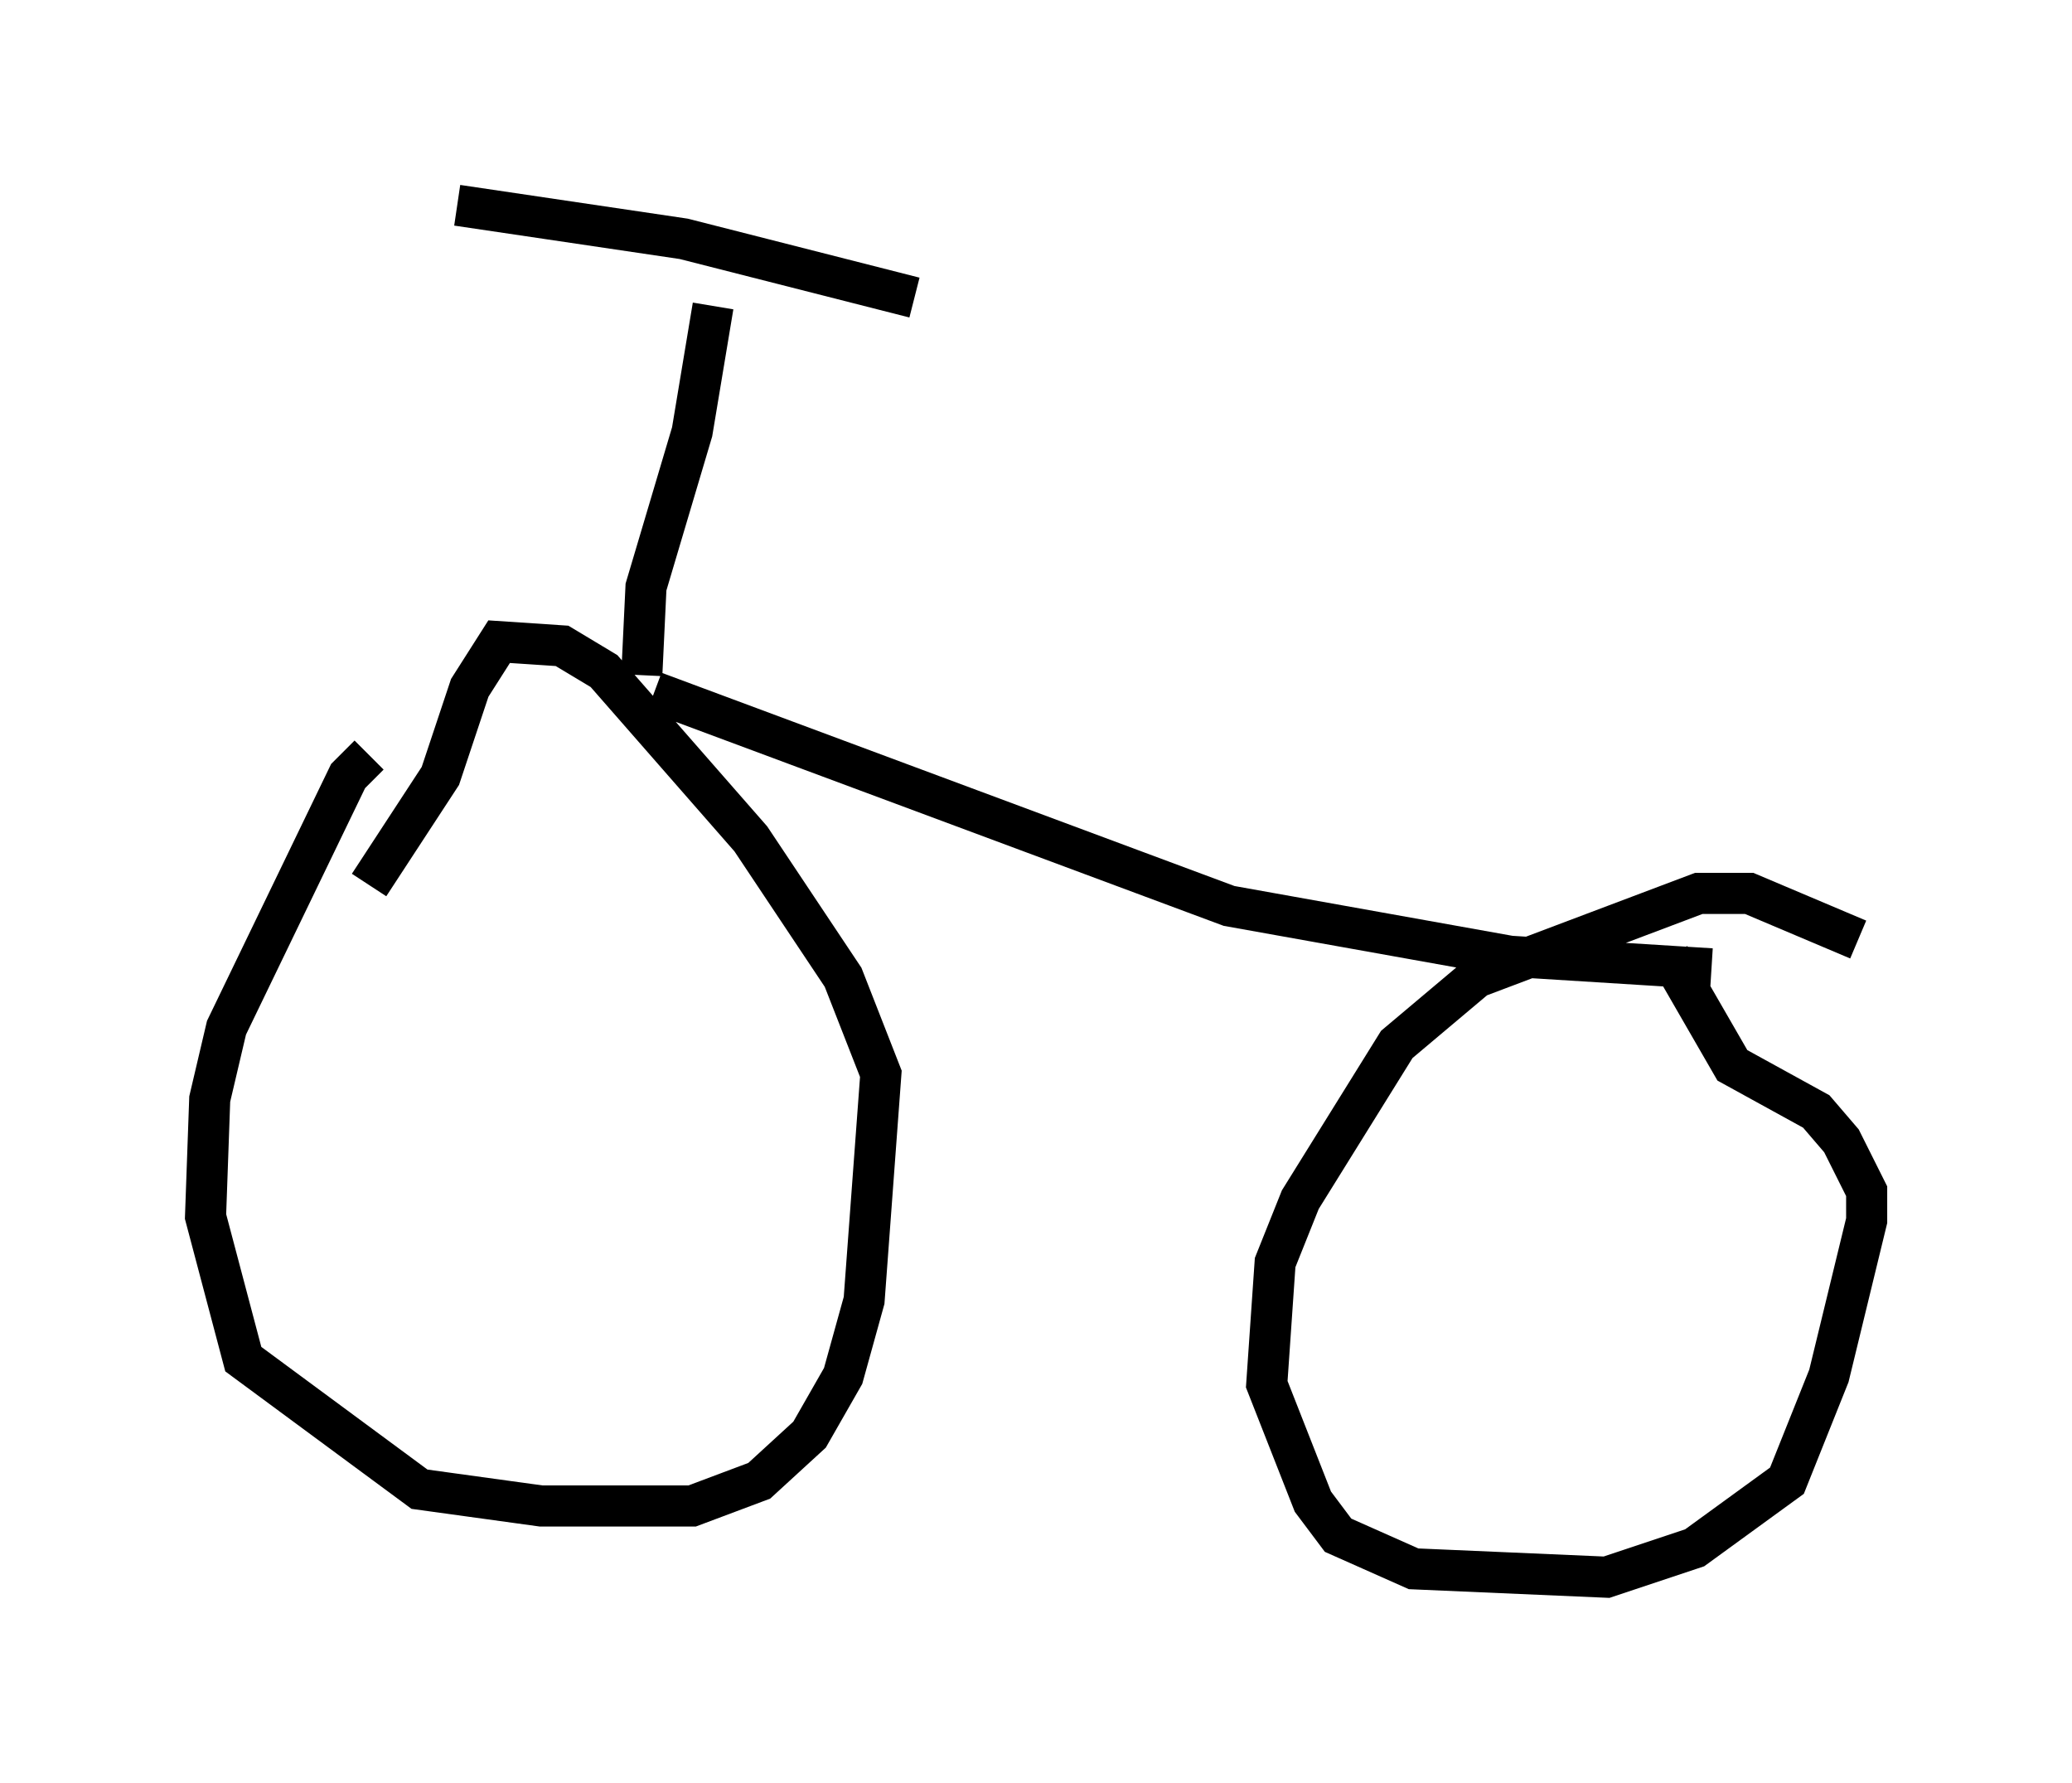 <?xml version="1.0" encoding="utf-8" ?>
<svg baseProfile="full" height="43.382" version="1.1" width="50.425" xmlns="http://www.w3.org/2000/svg" xmlns:ev="http://www.w3.org/2001/xml-events" xmlns:xlink="http://www.w3.org/1999/xlink"><defs /><rect fill="white" height="43.382" width="50.425" x="0" y="0" /><path d="M9.492, 18.475 m-0.51, -0.102 l-0.51, 0.51 -2.96, 6.125 l-0.408, 1.735 -0.102, 2.858 l0.919, 3.471 4.288, 3.165 l2.96, 0.408 3.675, 0.0 l1.633, -0.613 1.225, -1.123 l0.817, -1.429 0.51, -1.838 l0.408, -5.513 -0.919, -2.348 l-2.246, -3.369 -3.573, -4.083 l-1.021, -0.613 -1.531, -0.102 l-0.715, 1.123 -0.715, 2.144 l-1.735, 2.654 m36.24, 1.327 l-2.654, -1.123 -1.225, 0.0 l-5.41, 2.042 -1.94, 1.633 l-2.348, 3.777 -0.613, 1.531 l-0.204, 2.96 1.123, 2.858 l0.613, 0.817 1.838, 0.817 l4.696, 0.204 2.144, -0.715 l2.246, -1.633 1.021, -2.552 l0.919, -3.777 0.0, -0.715 l-0.613, -1.225 -0.613, -0.715 l-2.042, -1.123 -1.531, -2.654 m-24.704, -6.431 l13.986, 5.206 6.84, 1.225 l4.9, 0.306 m-26.032, -7.146 l0.102, -2.144 1.123, -3.777 l0.51, -3.063 m-6.227, -2.45 l5.513, 0.817 5.615, 1.429 " fill="none" stroke="black" stroke-width="1" /></svg>